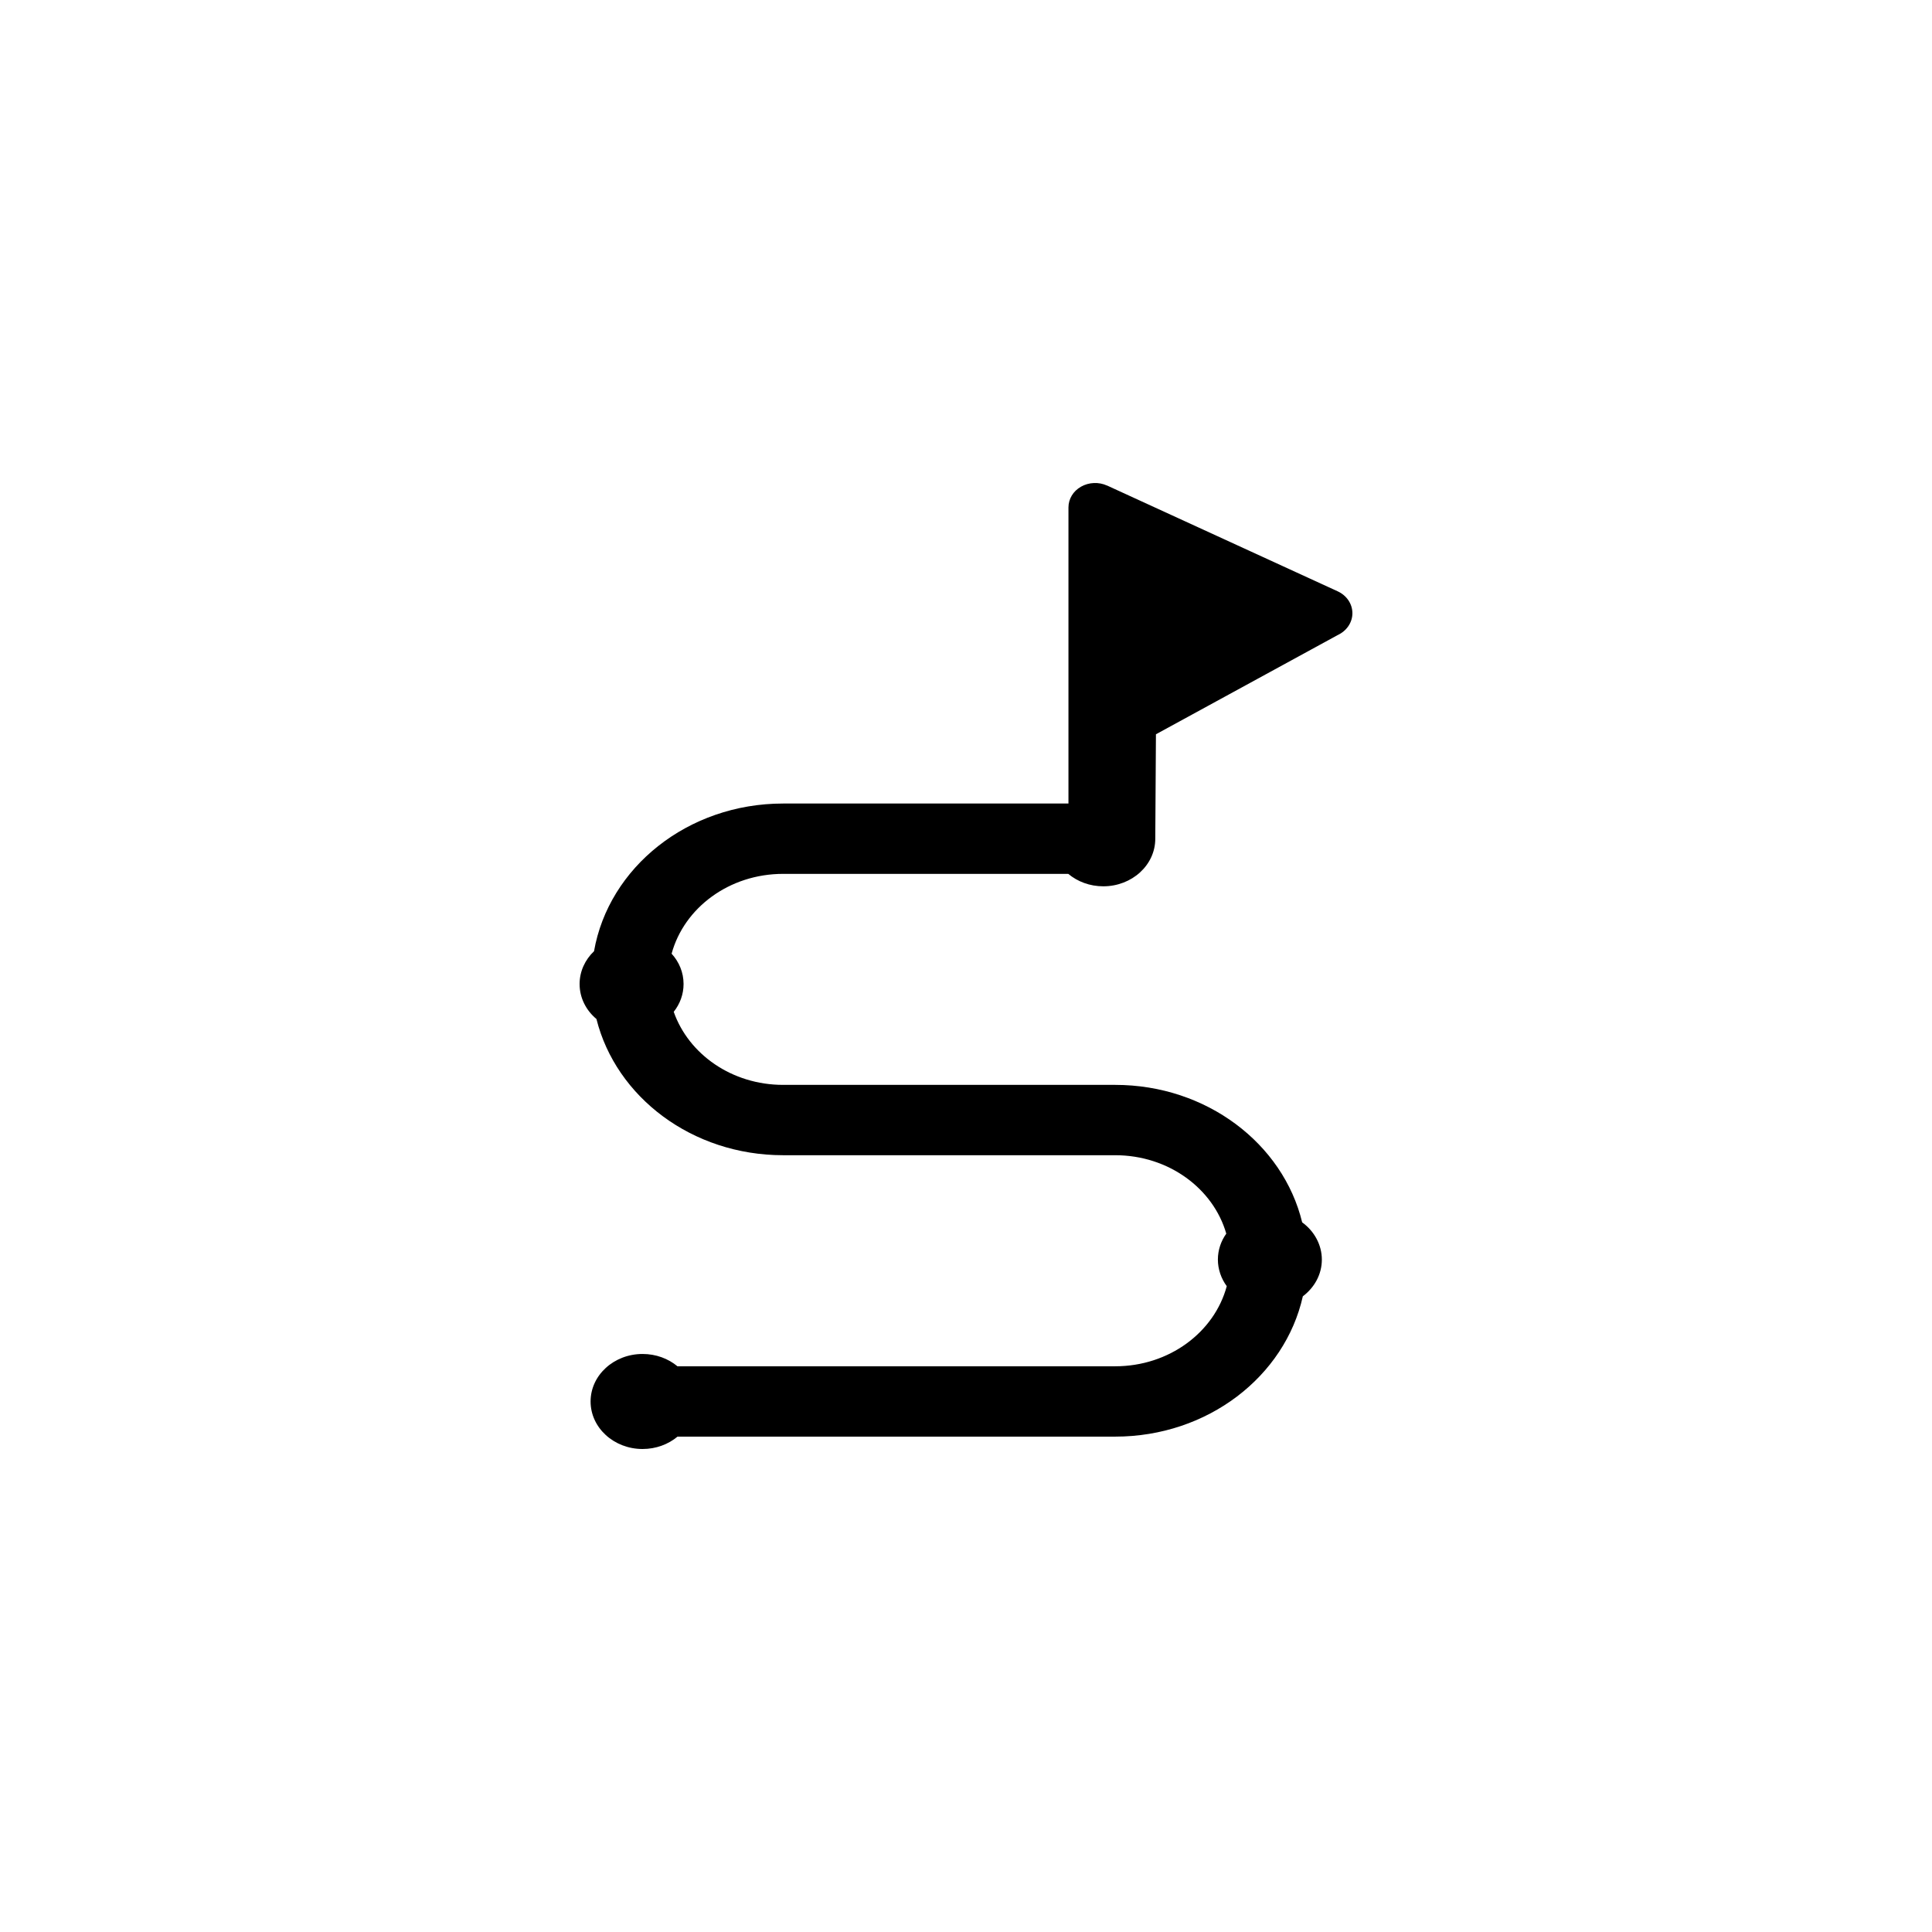 <svg width="32" height="32" viewBox="0 0 32 32" fill="none" xmlns="http://www.w3.org/2000/svg">
<path d="M22.156 9.794L18.335 8.041V8.042C18.199 7.98 18.035 7.987 17.905 8.061C17.774 8.135 17.697 8.265 17.697 8.405V13.309C17.697 13.309 17.697 13.309 17.697 13.309H12.971C11.391 13.309 10.082 14.368 9.839 15.755C9.691 15.896 9.6 16.088 9.6 16.298C9.6 16.528 9.707 16.734 9.879 16.878C10.203 18.171 11.464 19.134 12.971 19.134H18.471C19.354 19.134 20.096 19.685 20.311 20.433C20.223 20.557 20.172 20.704 20.172 20.863C20.172 21.021 20.226 21.177 20.319 21.303C20.114 22.066 19.365 22.63 18.471 22.63H11.221C11.068 22.503 10.866 22.426 10.643 22.426C10.167 22.426 9.782 22.779 9.782 23.213C9.782 23.647 10.167 24 10.643 24C10.866 24 11.07 23.922 11.222 23.795H18.471C20.004 23.795 21.282 22.798 21.579 21.471C21.771 21.326 21.894 21.108 21.894 20.863C21.894 20.617 21.767 20.39 21.568 20.246C21.252 18.943 19.986 17.969 18.471 17.969H12.971C12.123 17.969 11.406 17.462 11.159 16.759C11.262 16.629 11.322 16.47 11.322 16.298C11.322 16.107 11.248 15.932 11.124 15.796C11.331 15.036 12.078 14.474 12.971 14.474H17.694C17.847 14.602 18.05 14.68 18.274 14.68C18.75 14.68 19.135 14.327 19.135 13.893L19.146 12.162L22.156 10.519C22.305 10.45 22.4 10.31 22.4 10.157C22.4 10.003 22.306 9.863 22.156 9.794V9.794Z" fill="currentColor"/>
</svg>
